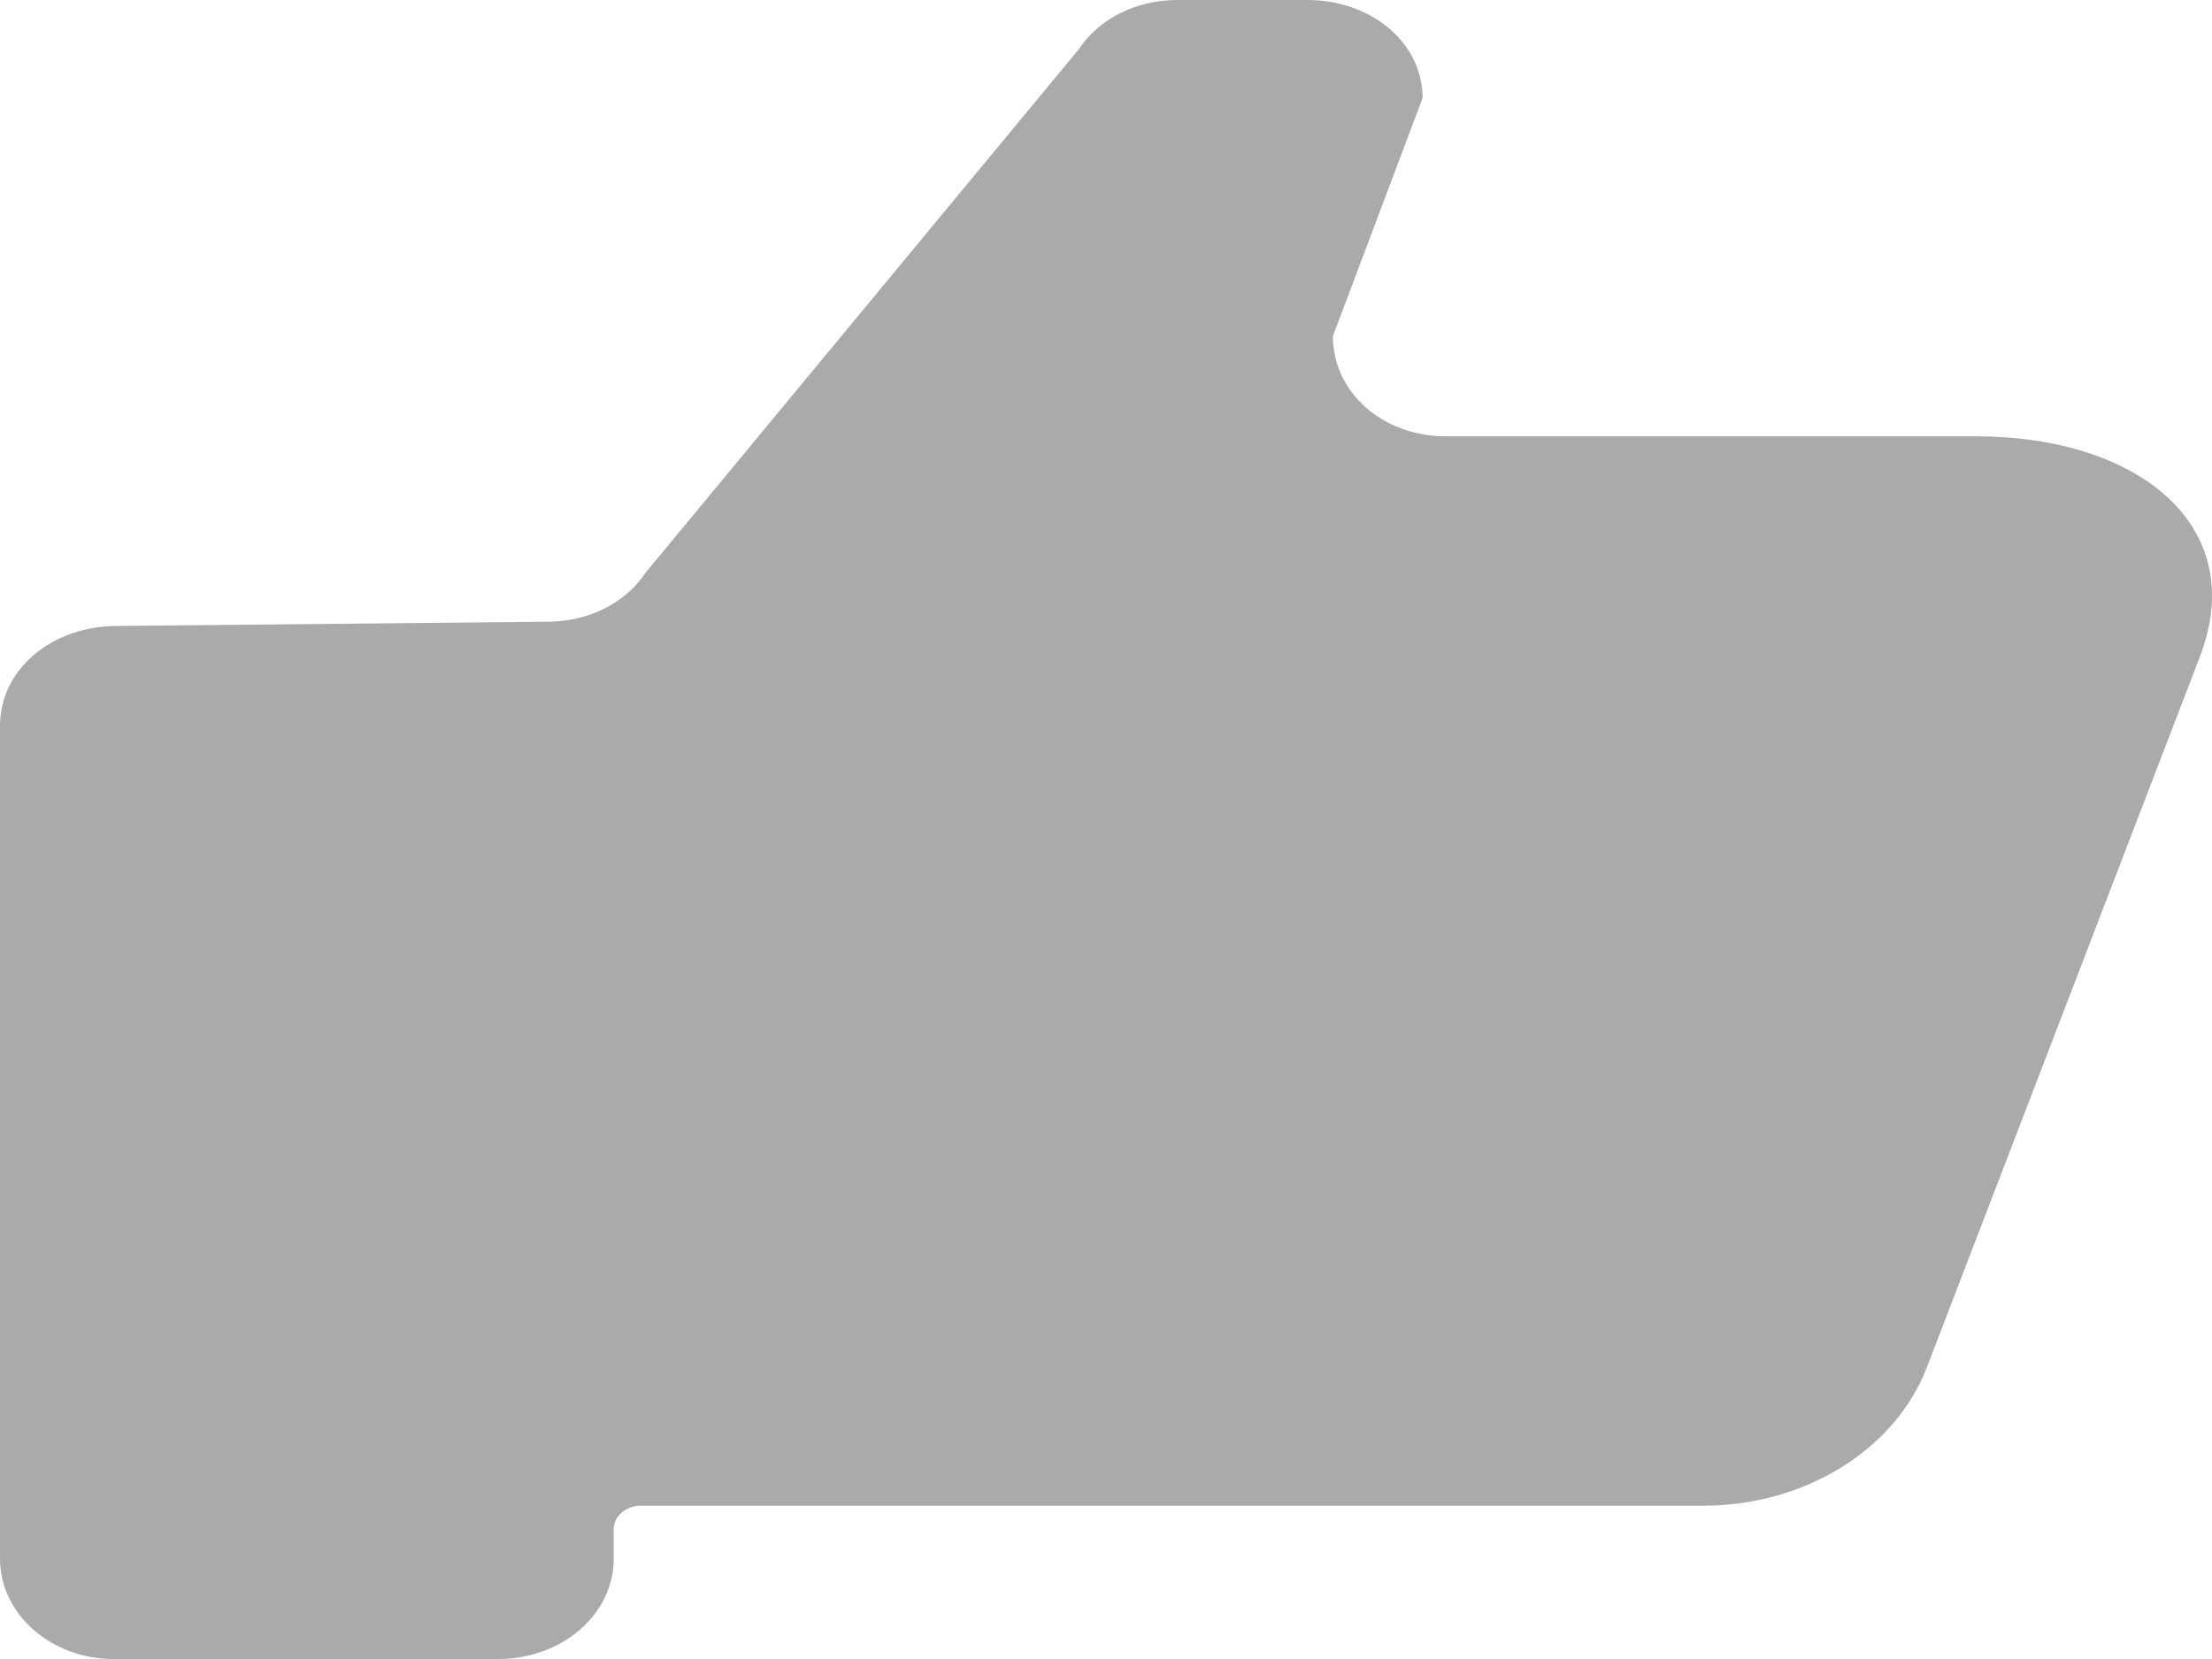 <?xml version="1.0" encoding="UTF-8"?>
<svg width="16px" height="12px" viewBox="0 0 16 12" version="1.1" xmlns="http://www.w3.org/2000/svg" xmlns:xlink="http://www.w3.org/1999/xlink">
    <!-- Generator: Sketch 54.1 (76490) - https://sketchapp.com -->
    <title>Fill 1</title>
    <desc>Created with Sketch.</desc>
    <g id="Pulse" stroke="none" stroke-width="1" fill="none" fill-rule="evenodd">
        <g id="Pulse-components-2" transform="translate(-828, -979)" fill="#AAAAAA">
            <path d="M828.817,991 L831.604,991 C832.066,991 832.439,990.676 832.439,990.276 L832.439,990.06 C832.439,989.968 832.528,989.891 832.634,989.891 L840.322,989.891 C841.05,989.891 841.707,989.49 841.938,988.889 L843.909,983.759 C844.282,982.803 843.465,982.156 842.293,982.156 L838.458,982.156 C837.996,982.156 837.641,981.833 837.641,981.432 L838.29,979.709 C838.29,979.308 837.917,979 837.456,979 L836.515,979 C836.213,979 835.947,979.139 835.805,979.354 L832.67,983.142 C832.528,983.358 832.261,983.497 831.959,983.497 L828.817,983.528 C828.355,983.543 828,983.851 828,984.252 L828,990.276 C828,990.676 828.373,991 828.817,991" id="Fill-1"></path>
        </g>
    </g>
</svg>